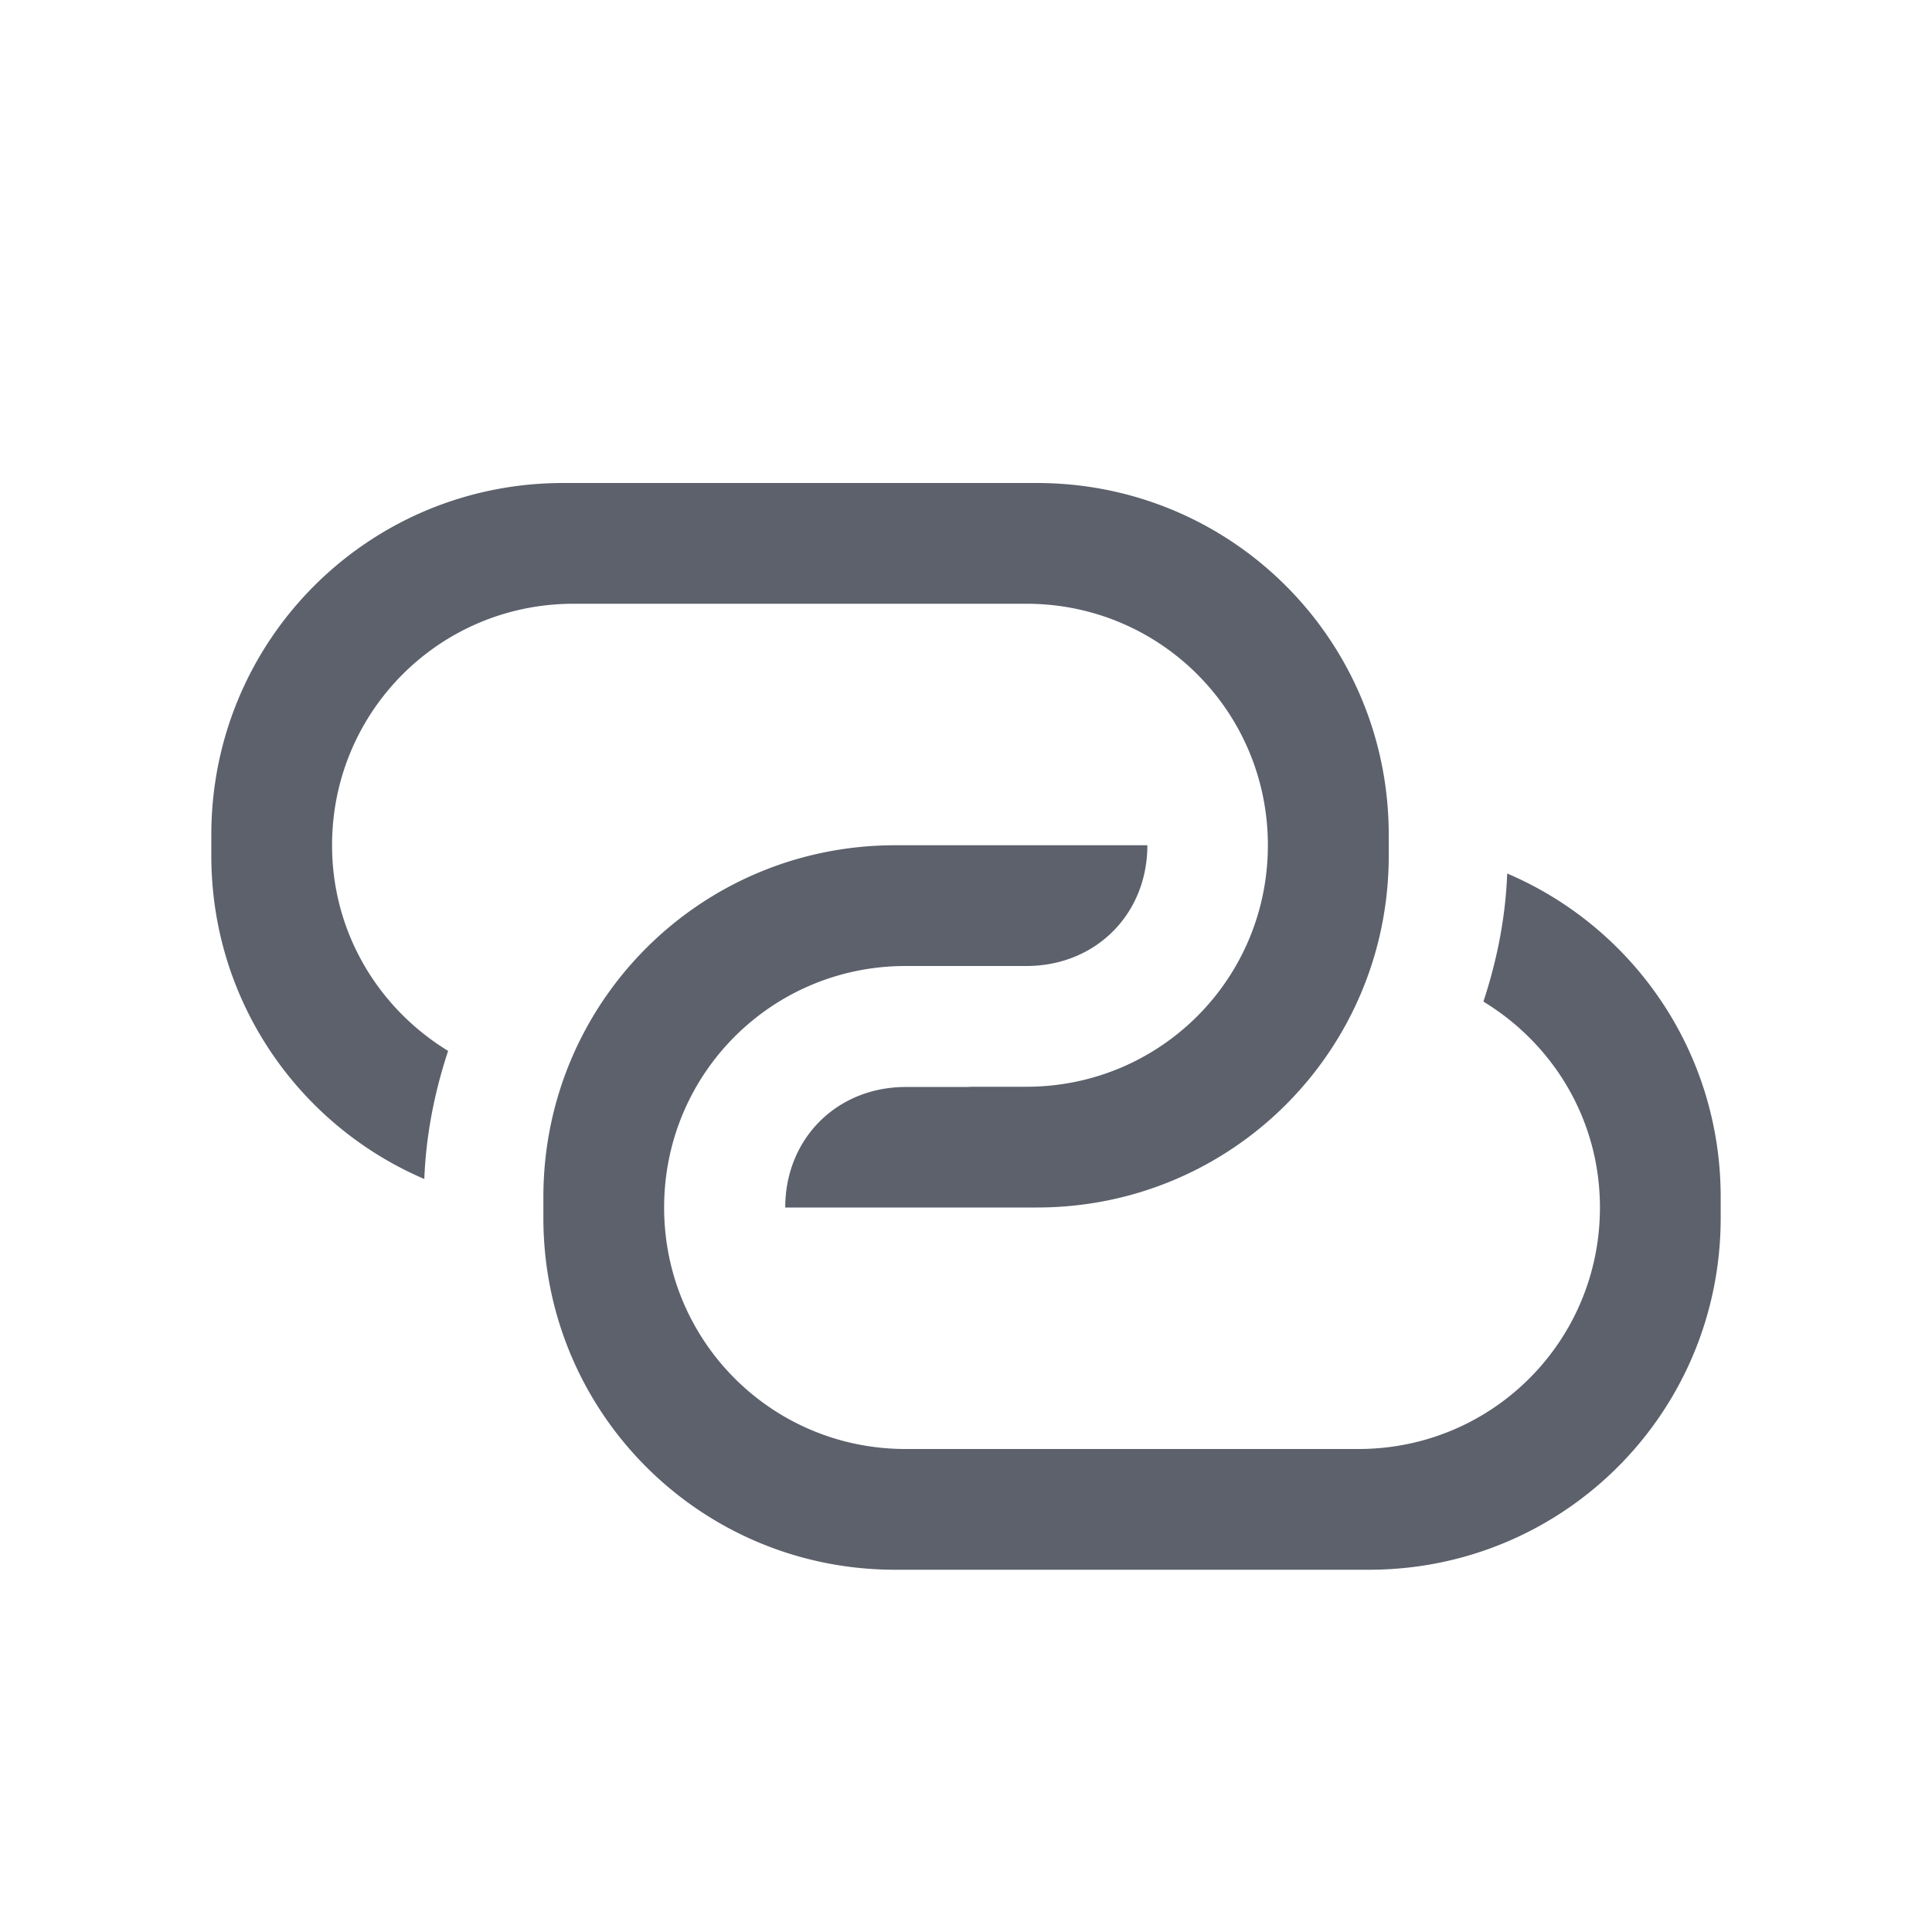 <svg version="1.1" viewBox="0 0 16 16" xmlns="http://www.w3.org/2000/svg" xmlns:osb="http://www.openswatchbook.org/uri/2009/osb">
  <defs>
   <style id="current-color-scheme" type="text/css">
   .ColorScheme-Text { color:#5c616c; } .ColorScheme-Highlight { color:#5294e2; }
  </style>
 </defs>
    <g transform="translate(0,-1036.362)">
        <path transform="translate(0,1036.362)" d="m4.664 4c-1.614 0-2.914 1.3-2.914 2.914v0.172c0 1.205 0.725 2.233 1.764 2.678 0.014-0.37 0.086-0.723 0.197-1.061-0.575-0.351-0.961-0.978-0.961-1.703 0-1.108 0.892-2 2-2h3.75c1.108 0 2 0.892 2 2s-0.892 2-2 2h-0.449a1.002 1.002 0 0 1-0.07 0.002h-0.48c-0.57 0-0.998 0.428-0.998 0.998h2.084c1.614 0 2.914-1.3 2.914-2.914v-0.172c0-1.614-1.3-2.914-2.914-2.914h-3.922zm2.75 3c-1.614 0-2.914 1.3-2.914 2.914v0.172c0 1.614 1.3 2.914 2.914 2.914h3.922c1.614 0 2.914-1.3 2.914-2.914v-0.172c0-1.206-0.727-2.236-1.768-2.68-0.014 0.37-0.086 0.723-0.197 1.061 0.577 0.35 0.965 0.978 0.965 1.705 0 1.108-0.892 2-2 2h-3.75c-1.108 0-2-0.892-2-2s0.892-2 2-2h1.01c0.567-0.005 0.992-0.431 0.992-1h-2.088z" color-rendering="auto" class="ColorScheme-Text" fill="currentColor" image-rendering="auto" shape-rendering="auto" solid-color="#000000" style="filter-blend-mode:normal;filter-gaussianBlur-deviation:0;isolation:auto;mix-blend-mode:normal"/>
    </g>
</svg>
